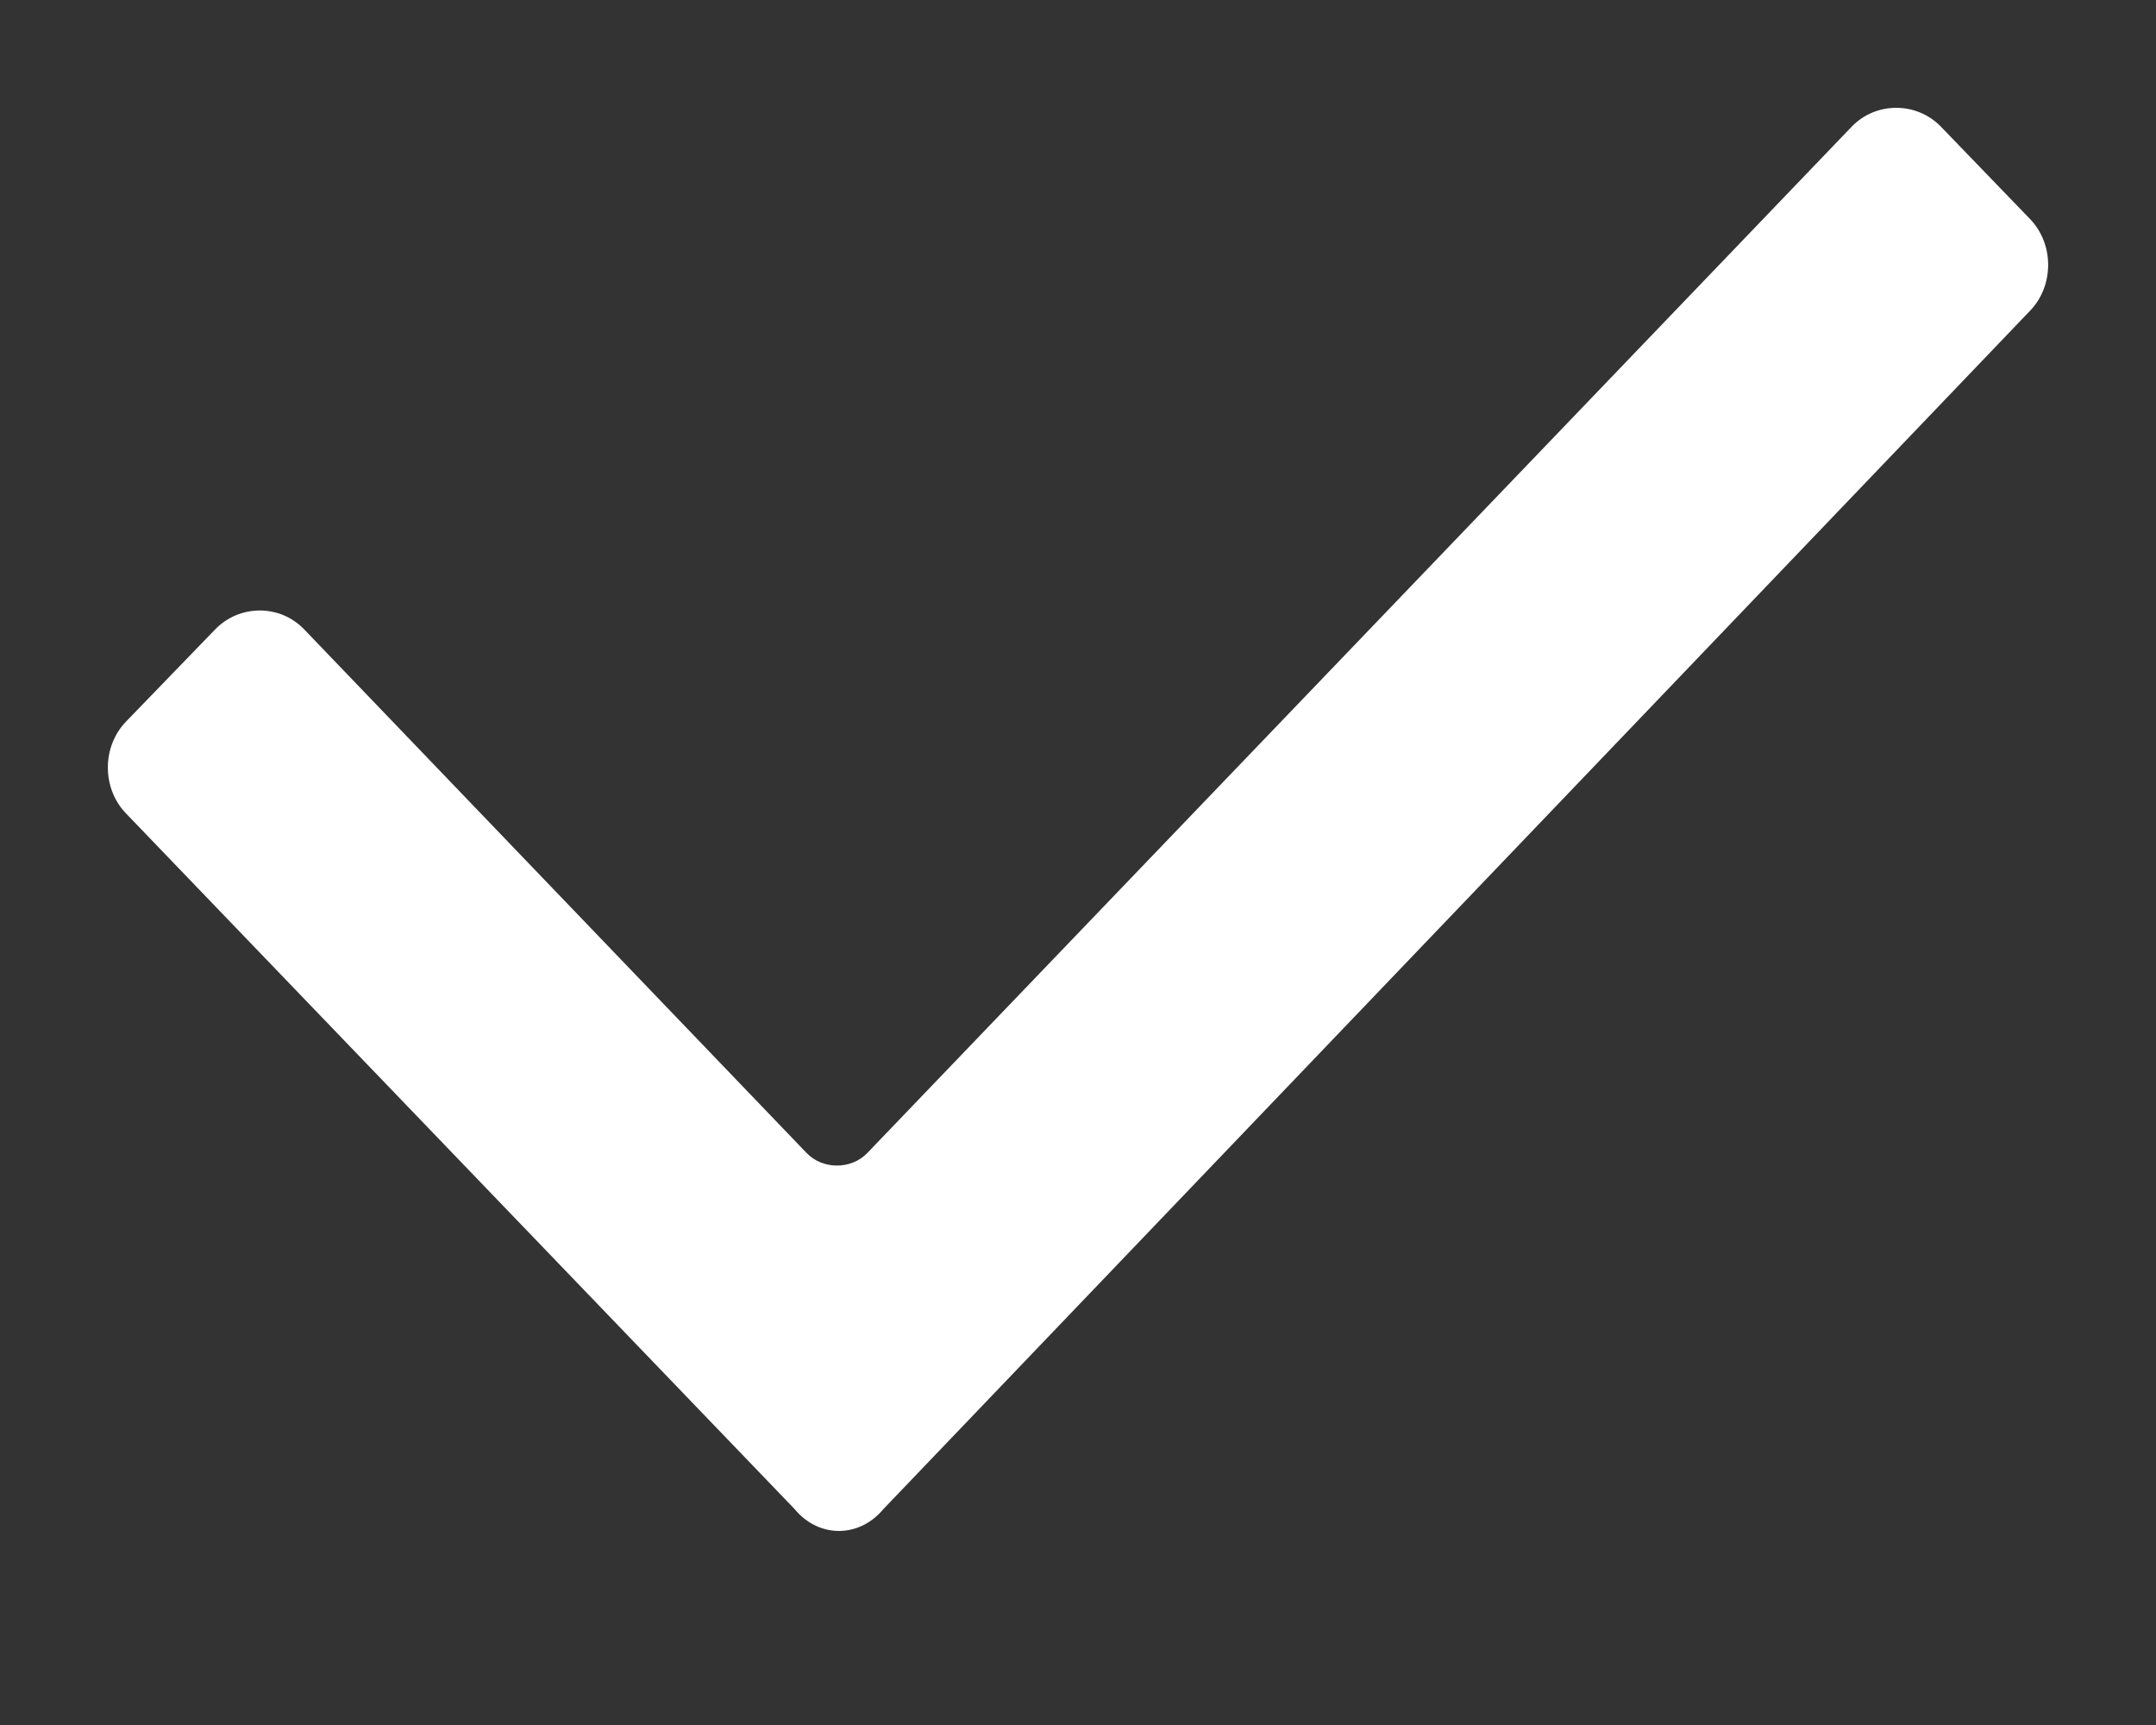 <svg width="10" height="8" viewBox="0 0 10 8" fill="none" xmlns="http://www.w3.org/2000/svg">
<rect x="0" y="0" width="10" height="8" fill="#333333" stroke="none"/>
<path fill-rule="evenodd" clip-rule="evenodd" d="M0.585 3.773C0.472 3.657 0.472 3.462 0.585 3.346L0.998 2.919C1.111 2.802 1.299 2.802 1.411 2.919L3.741 5.347C3.816 5.425 3.948 5.425 4.023 5.347L8.589 0.587C8.701 0.471 8.889 0.471 9.002 0.587L9.415 1.015C9.528 1.131 9.528 1.326 9.415 1.442L4.098 6.998C3.985 7.134 3.797 7.134 3.685 6.998L0.585 3.773Z" fill="white"/>
</svg>
